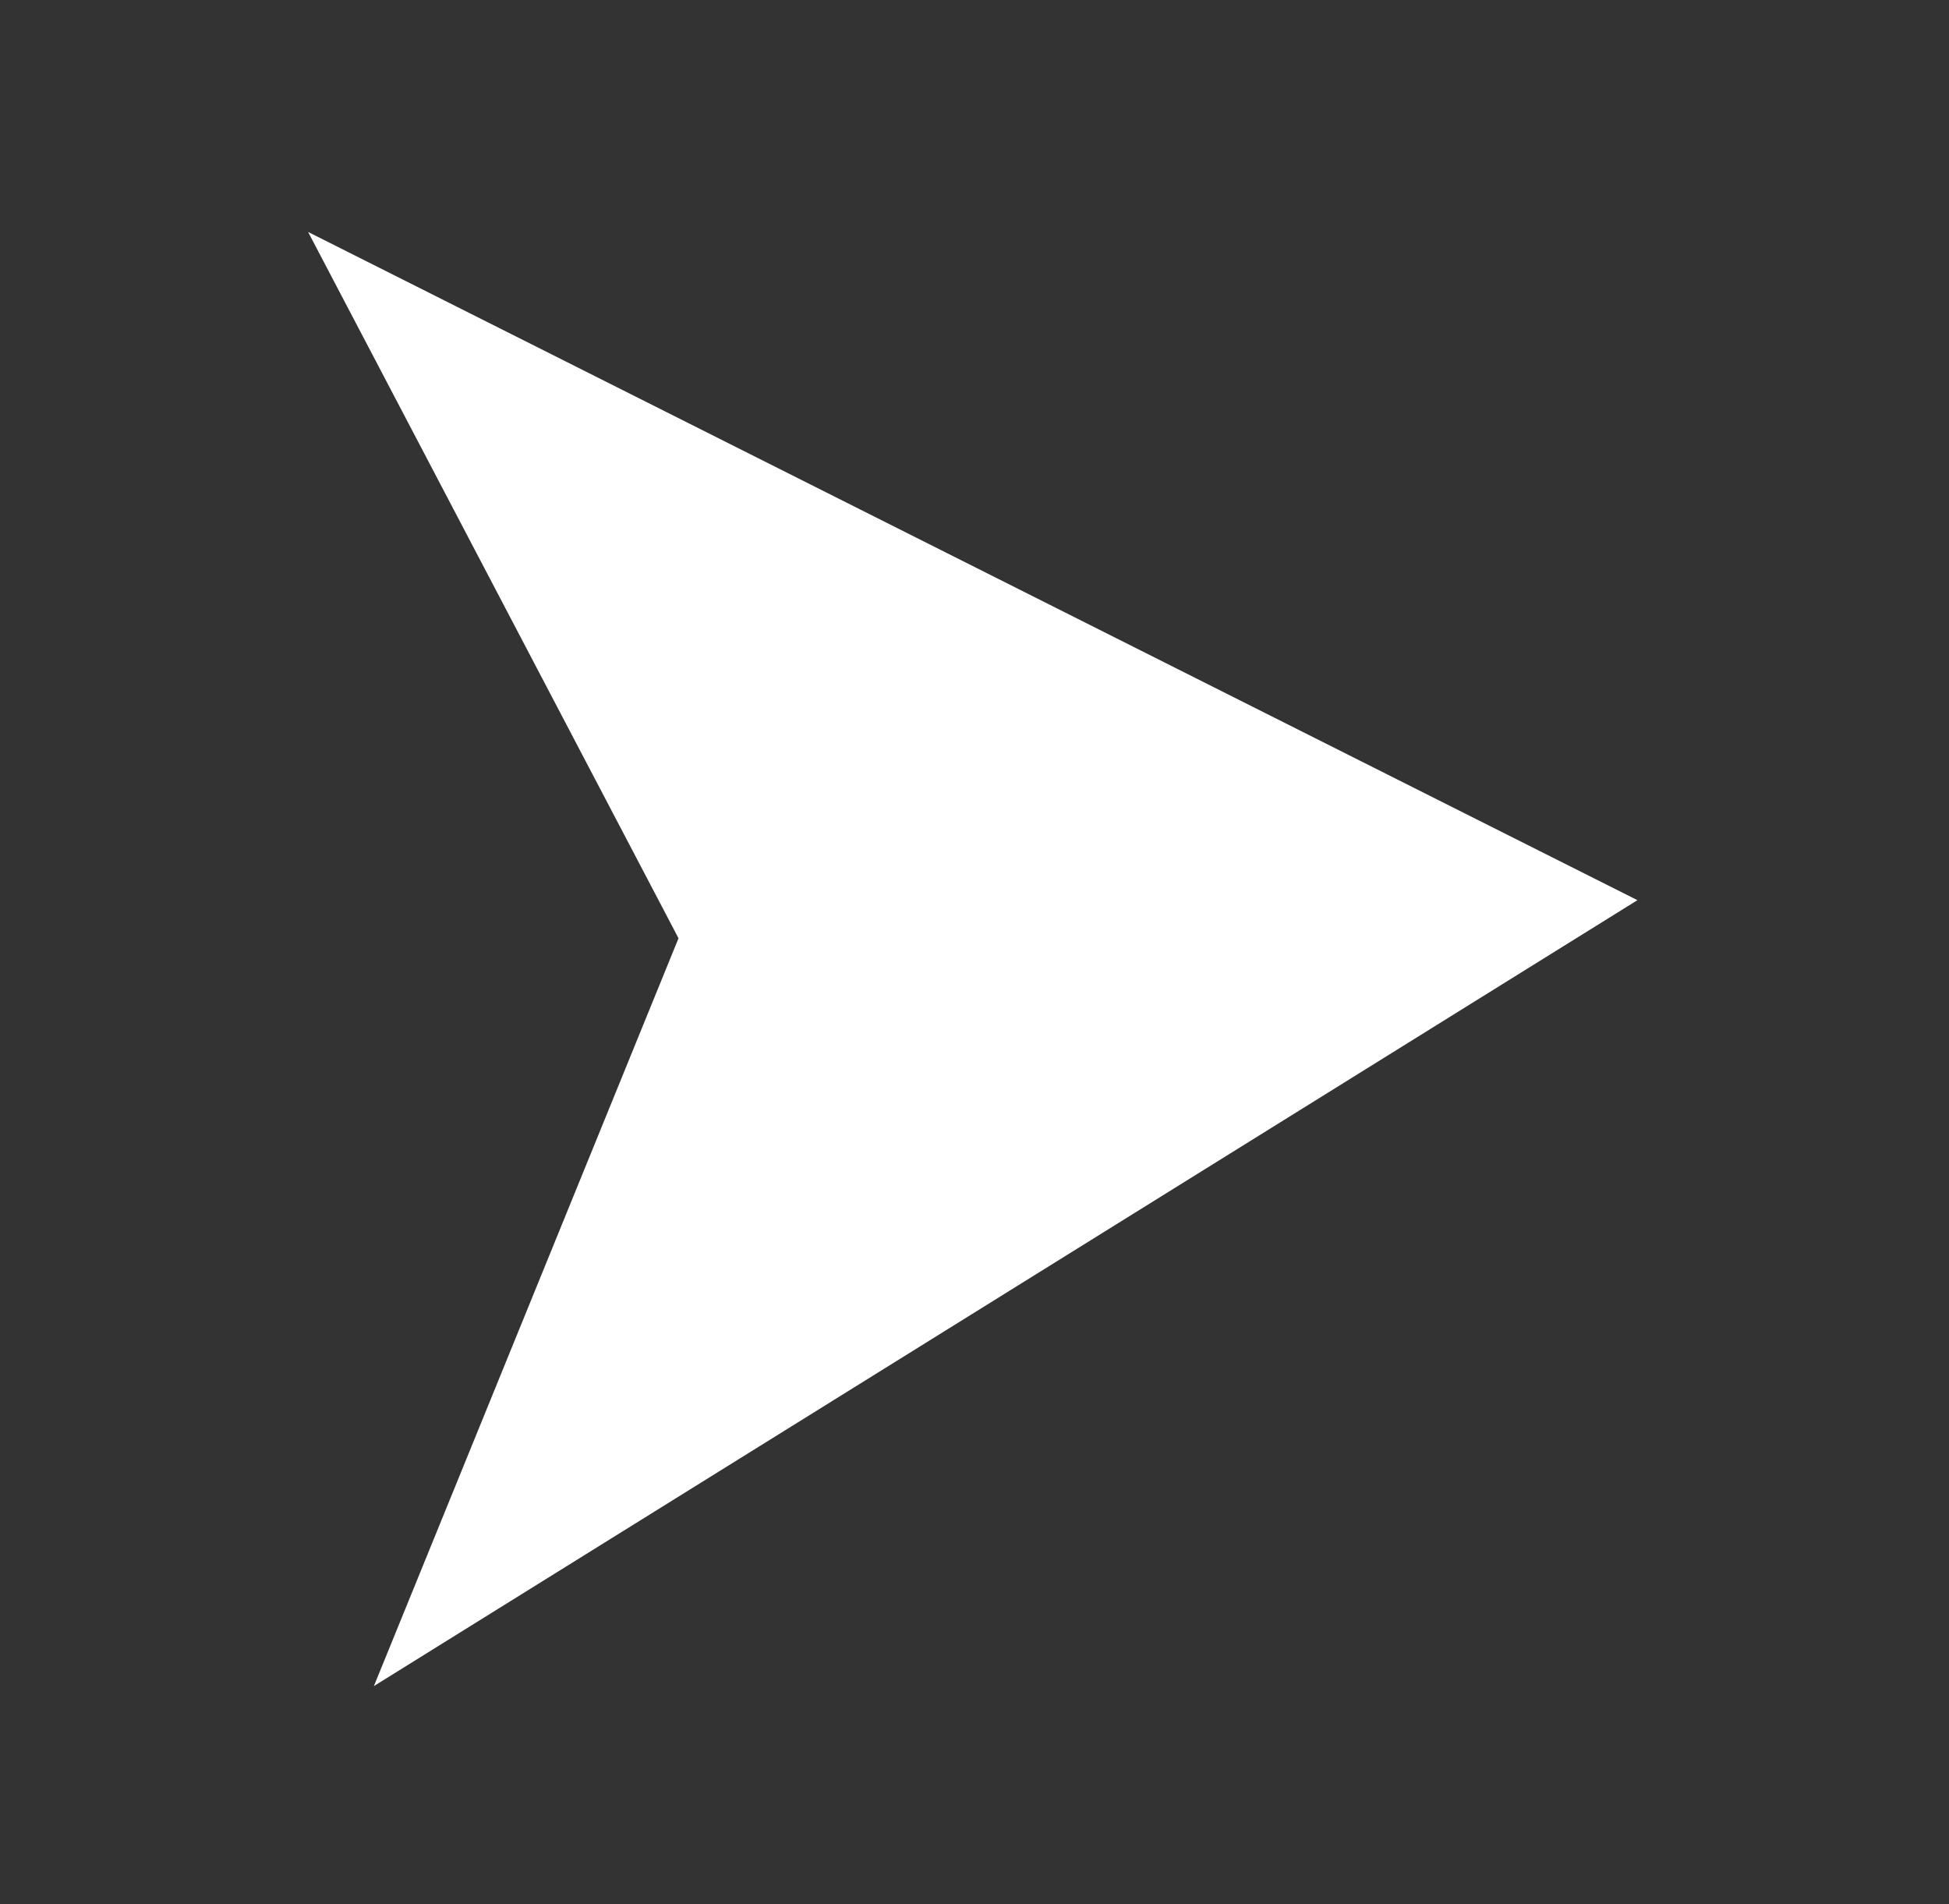 <?xml version="1.0" encoding="utf-8"?>
<!-- Generator: Adobe Illustrator 16.0.0, SVG Export Plug-In . SVG Version: 6.00 Build 0)  -->
<!DOCTYPE svg PUBLIC "-//W3C//DTD SVG 1.1//EN" "http://www.w3.org/Graphics/SVG/1.1/DTD/svg11.dtd">
<svg version="1.1" id="Layer_1" xmlns="http://www.w3.org/2000/svg" xmlns:xlink="http://www.w3.org/1999/xlink" x="0px" y="0px"
	 width="5.63px" height="5.5px" viewBox="0 0 5.63 5.5" enable-background="new 0 0 5.63 5.5" xml:space="preserve">
<rect x="0" y="0" width="5.63" height="5.5" fill="#333333" stroke="none"/>
<g>
	<polygon fill-rule="evenodd" clip-rule="evenodd" fill="#FFFFFF" points="1.96,2.71 0.89,0.67 4.73,2.6 1.08,4.87 	"/>
</g>
</svg>
